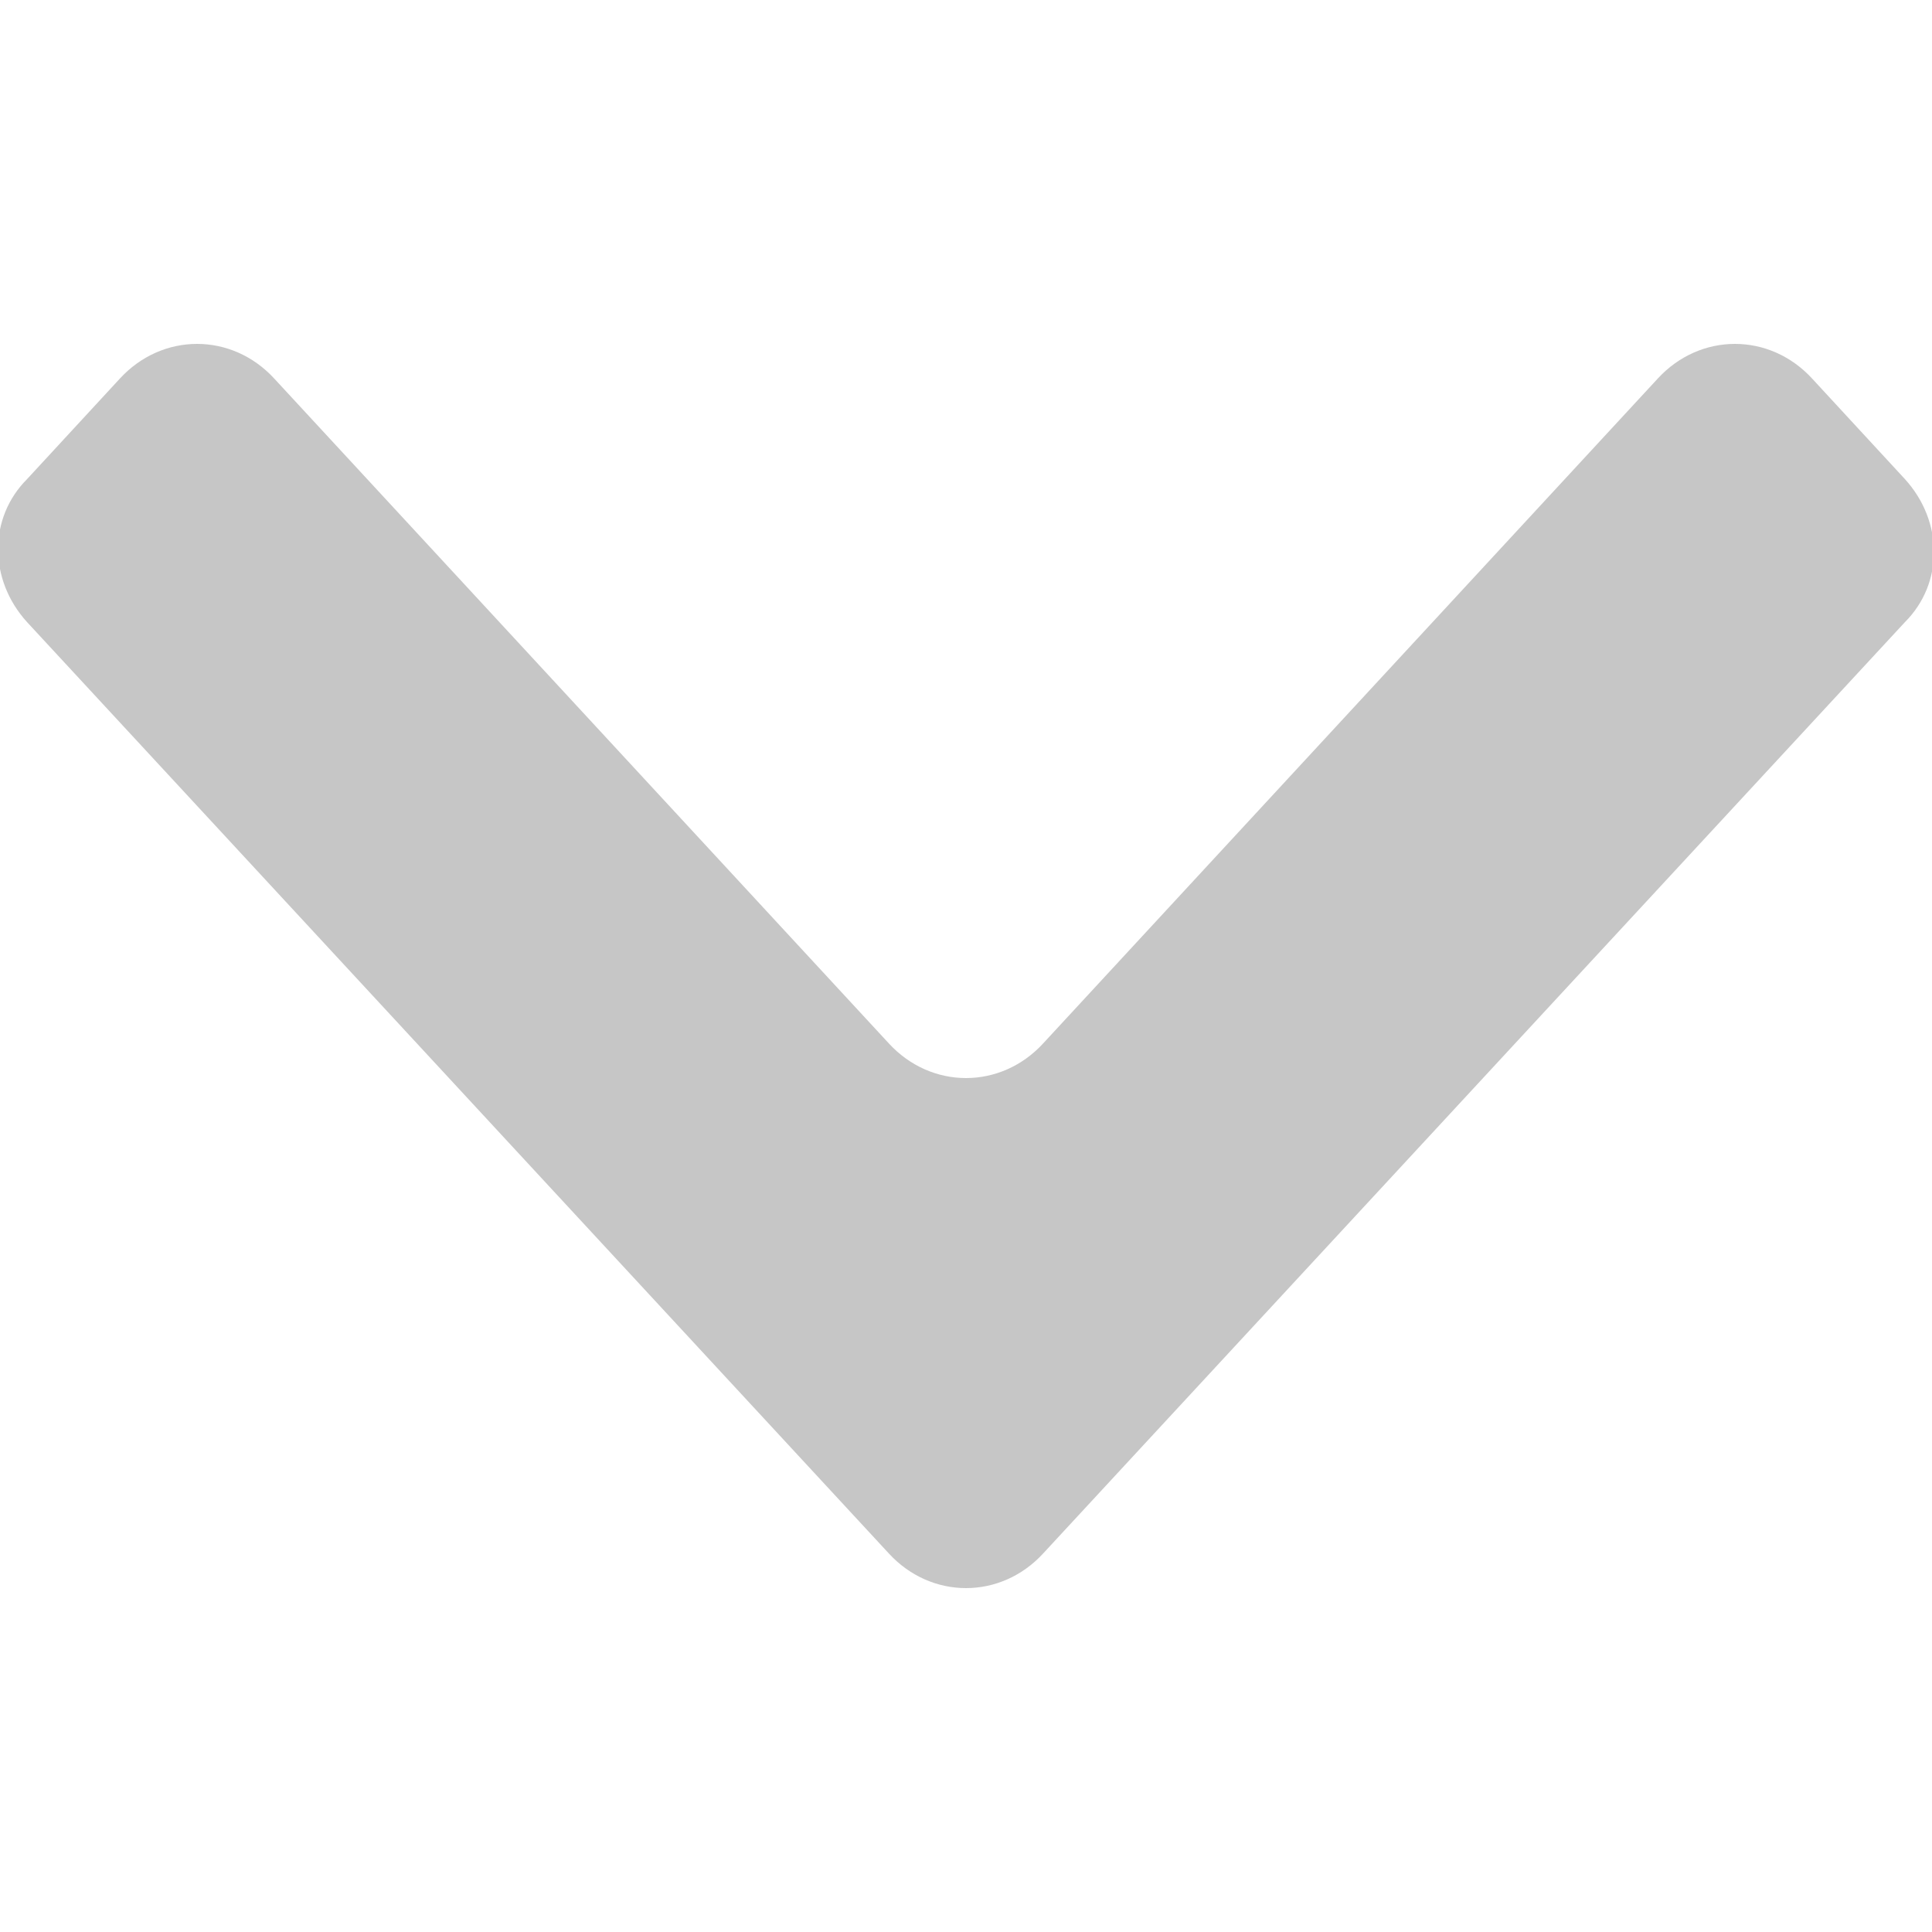 <svg xmlns="http://www.w3.org/2000/svg" viewBox="0 0 50 50" xml:space="preserve"><path fill="#C6C6C6" d="M49.3 16.1c1-1 1-2.6 0-3.7l-2.4-2.6c-1.1-1.2-2.9-1.2-4 0L27 27c-1.1 1.2-2.9 1.2-4 0L7.1 9.8c-1.1-1.2-2.9-1.2-4 0L.7 12.4c-1 1-1 2.6 0 3.7L23 40.2c1.1 1.2 2.9 1.2 4 0l22.3-24.1z"/></svg>
